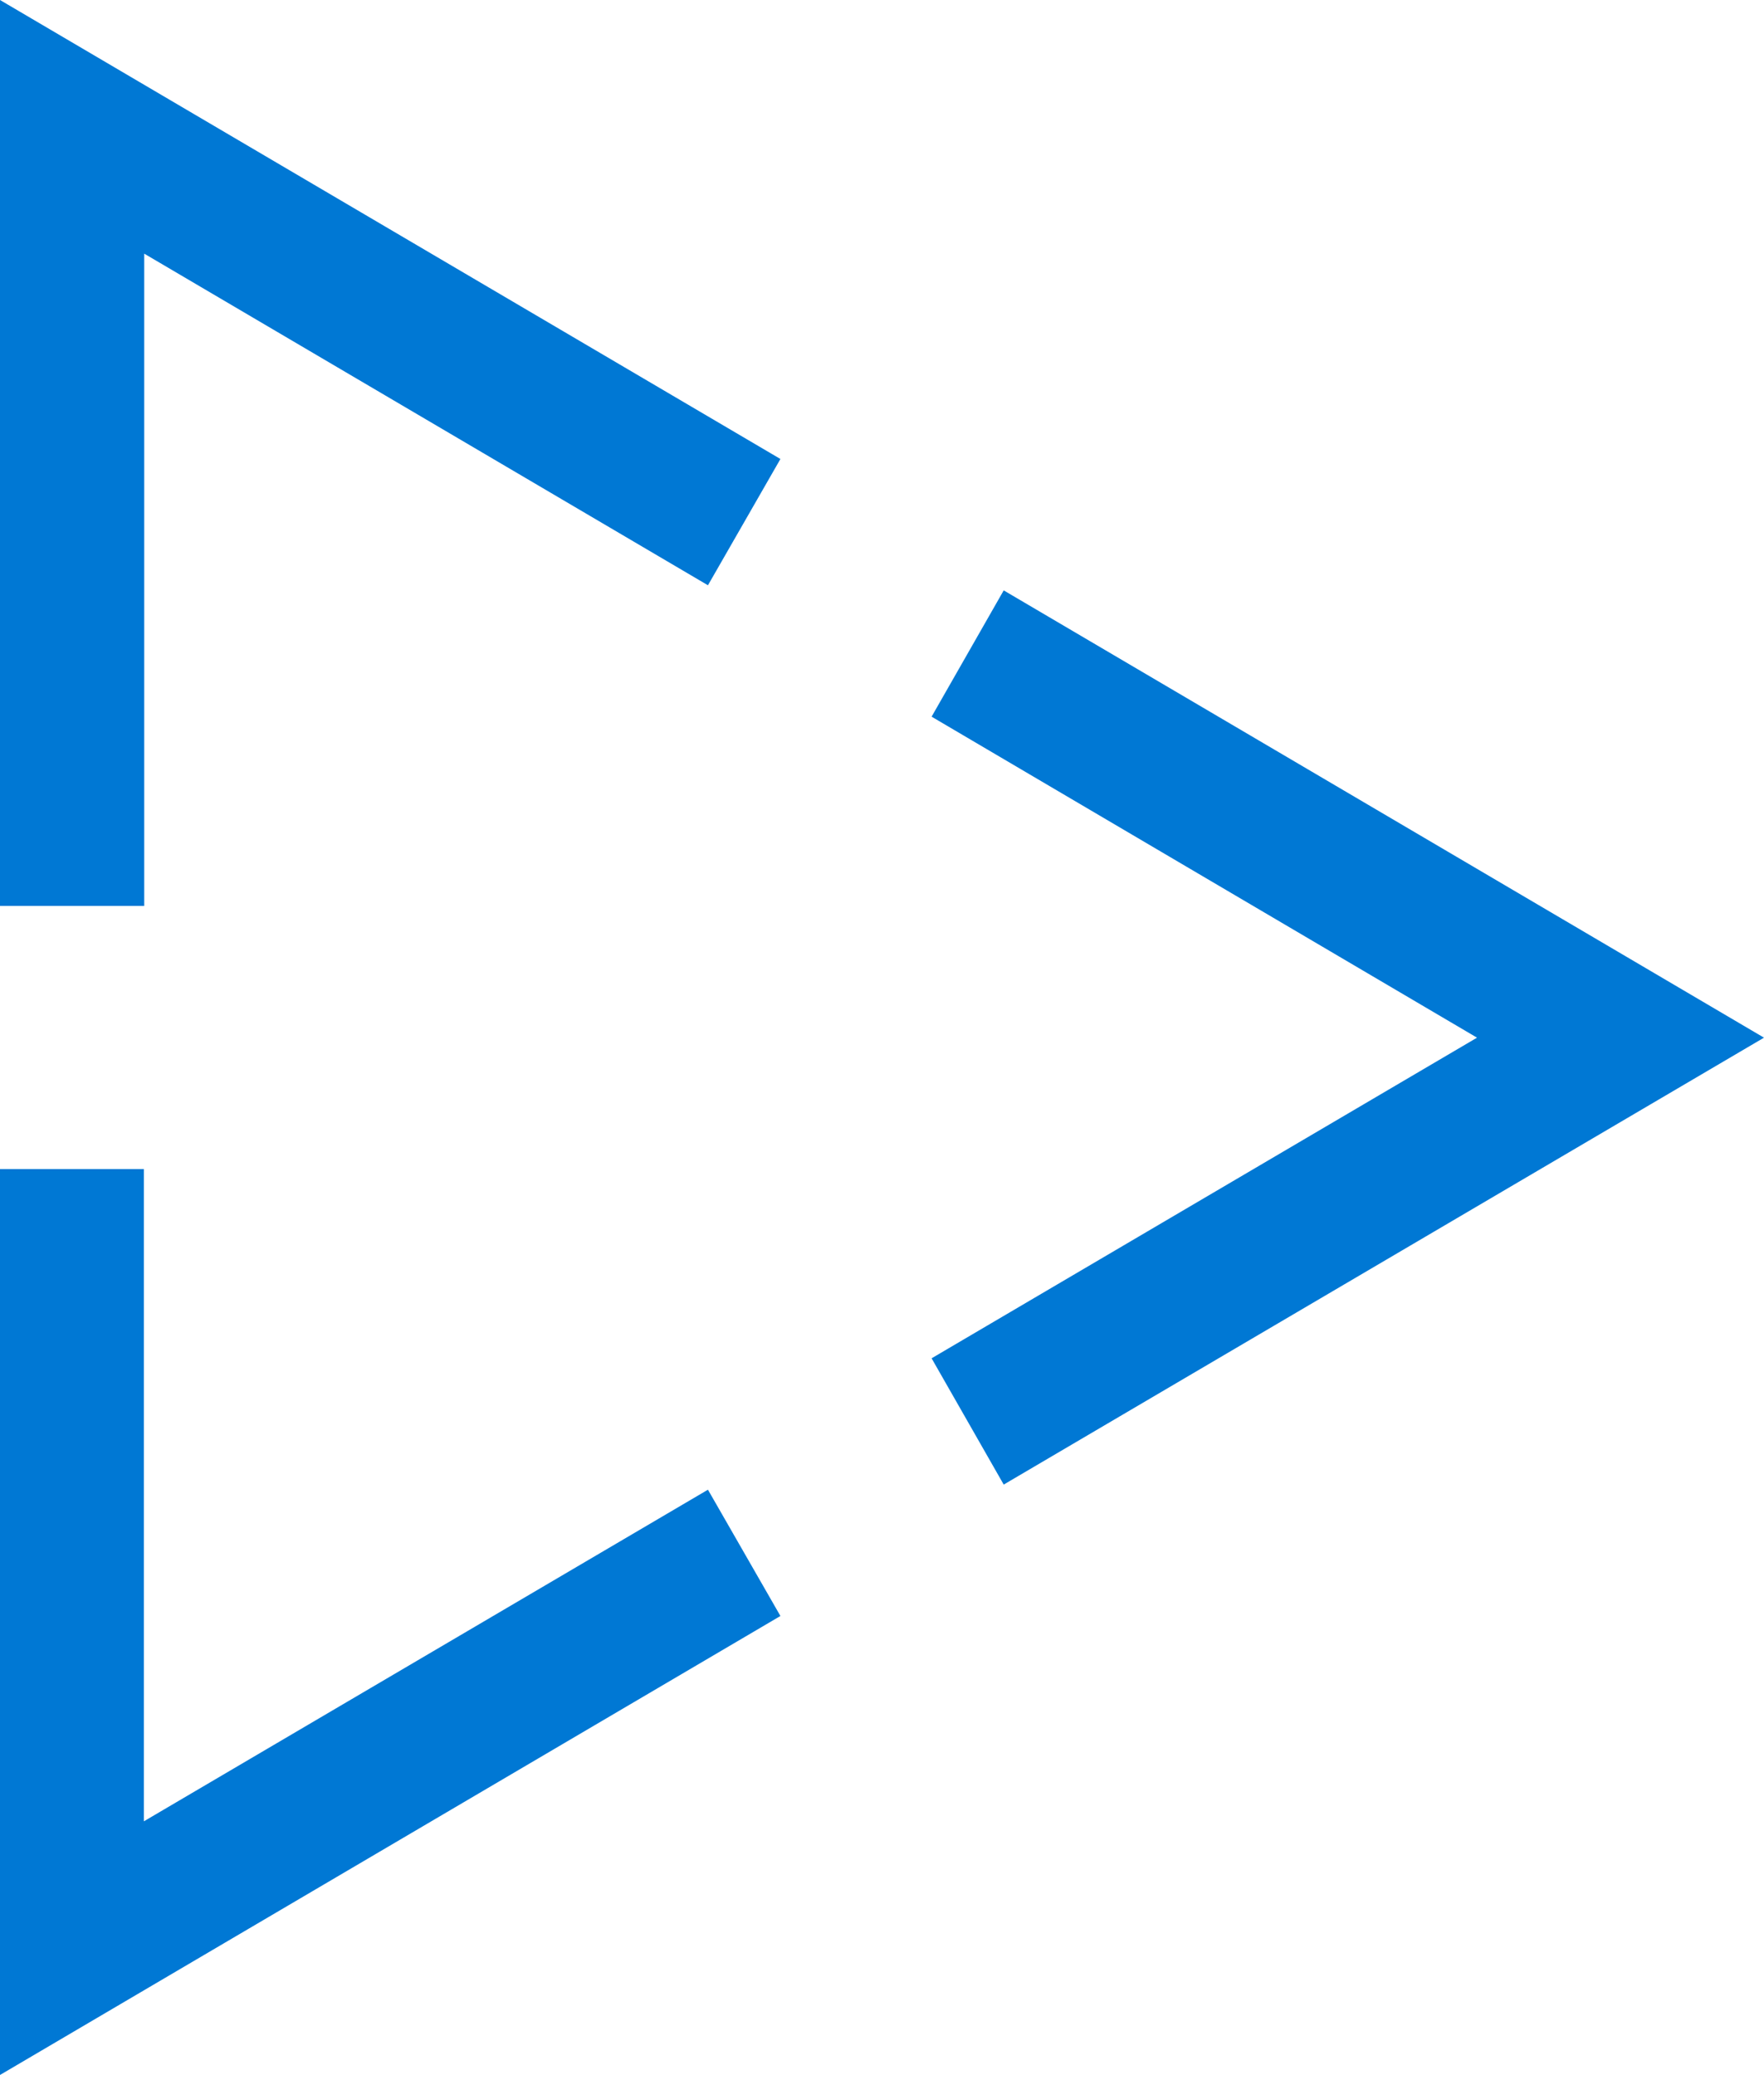 <?xml version="1.0" encoding="UTF-8" standalone="no"?>
<!-- Generated by Microsoft Visio, SVG Export Cognitive Services Video Indexer.svg Page-1 -->

<svg
   xmlns:dc="http://purl.org/dc/elements/1.1/"
   xmlns:cc="http://creativecommons.org/ns#"
   xmlns:rdf="http://www.w3.org/1999/02/22-rdf-syntax-ns#"
   xmlns:svg="http://www.w3.org/2000/svg"
   xmlns="http://www.w3.org/2000/svg"
   xmlns:sodipodi="http://sodipodi.sourceforge.net/DTD/sodipodi-0.dtd"
   xmlns:inkscape="http://www.inkscape.org/namespaces/inkscape"
   width="48.19"
   height="56.69"
   viewBox="0 0 48.19 56.69"
   xml:space="preserve"
   class="st2"
   version="1.1"
   id="svg16"
   sodipodi:docname="Cognitive Services Video Indexer.svg"
   style="font-size:12px;overflow:visible;color-interpolation-filters:sRGB;fill:none;fill-rule:evenodd;stroke-linecap:square;stroke-miterlimit:3"
   inkscape:version="0.92.5 (2060ec1f9f, 2020-04-08)"><defs
   id="defs20" /><sodipodi:namedview
   pagecolor="#ffffff"
   bordercolor="#666666"
   borderopacity="1"
   objecttolerance="10"
   gridtolerance="10"
   guidetolerance="10"
   inkscape:pageopacity="0"
   inkscape:pageshadow="2"
   inkscape:window-width="640"
   inkscape:window-height="480"
   id="namedview18"
   showgrid="false"
   inkscape:zoom="2.3426411"
   inkscape:cx="24.0945"
   inkscape:cy="16.353801"
   inkscape:window-x="0"
   inkscape:window-y="0"
   inkscape:window-maximized="0"
   inkscape:current-layer="svg16" />
	<style
   type="text/css"
   id="style2">
	<![CDATA[
		.st1 {fill:#0078d4;stroke:none;stroke-linecap:butt;stroke-width:10.033}
		.st2 {fill:none;fill-rule:evenodd;font-size:12px;overflow:visible;stroke-linecap:square;stroke-miterlimit:3}
	]]>
	</style>

	<g
   id="g14"
   transform="translate(-10.033,-10.034)">
		<title
   id="title4">Page-1</title>
		<g
   id="group19703-1"
   transform="translate(10.033,-34.016)">
			<title
   id="title6">Cognitive Services Video Indexer.19703</title>
			<g
   id="shape19704-2">
				<title
   id="title8">Sheet.19704</title>
				<path
   d="M 3.94,50.98 V 68.8 H 0 V 44.05 l 21.32,12.54 -1.98,3.45 z M 25.45,81.16 40.35,72.4 25.45,63.63 27.42,60.18 48.19,72.4 27.42,84.61 Z M 3.93,93.81 19.34,84.75 21.32,88.2 0,100.74 V 75.99 h 3.93 z"
   class="st1"
   id="path10"
   inkscape:connector-curvature="0"
   style="fill:#0078d4;stroke:none;stroke-width:10.033;stroke-linecap:butt" />
			</g>
		</g>
	</g>
</svg>